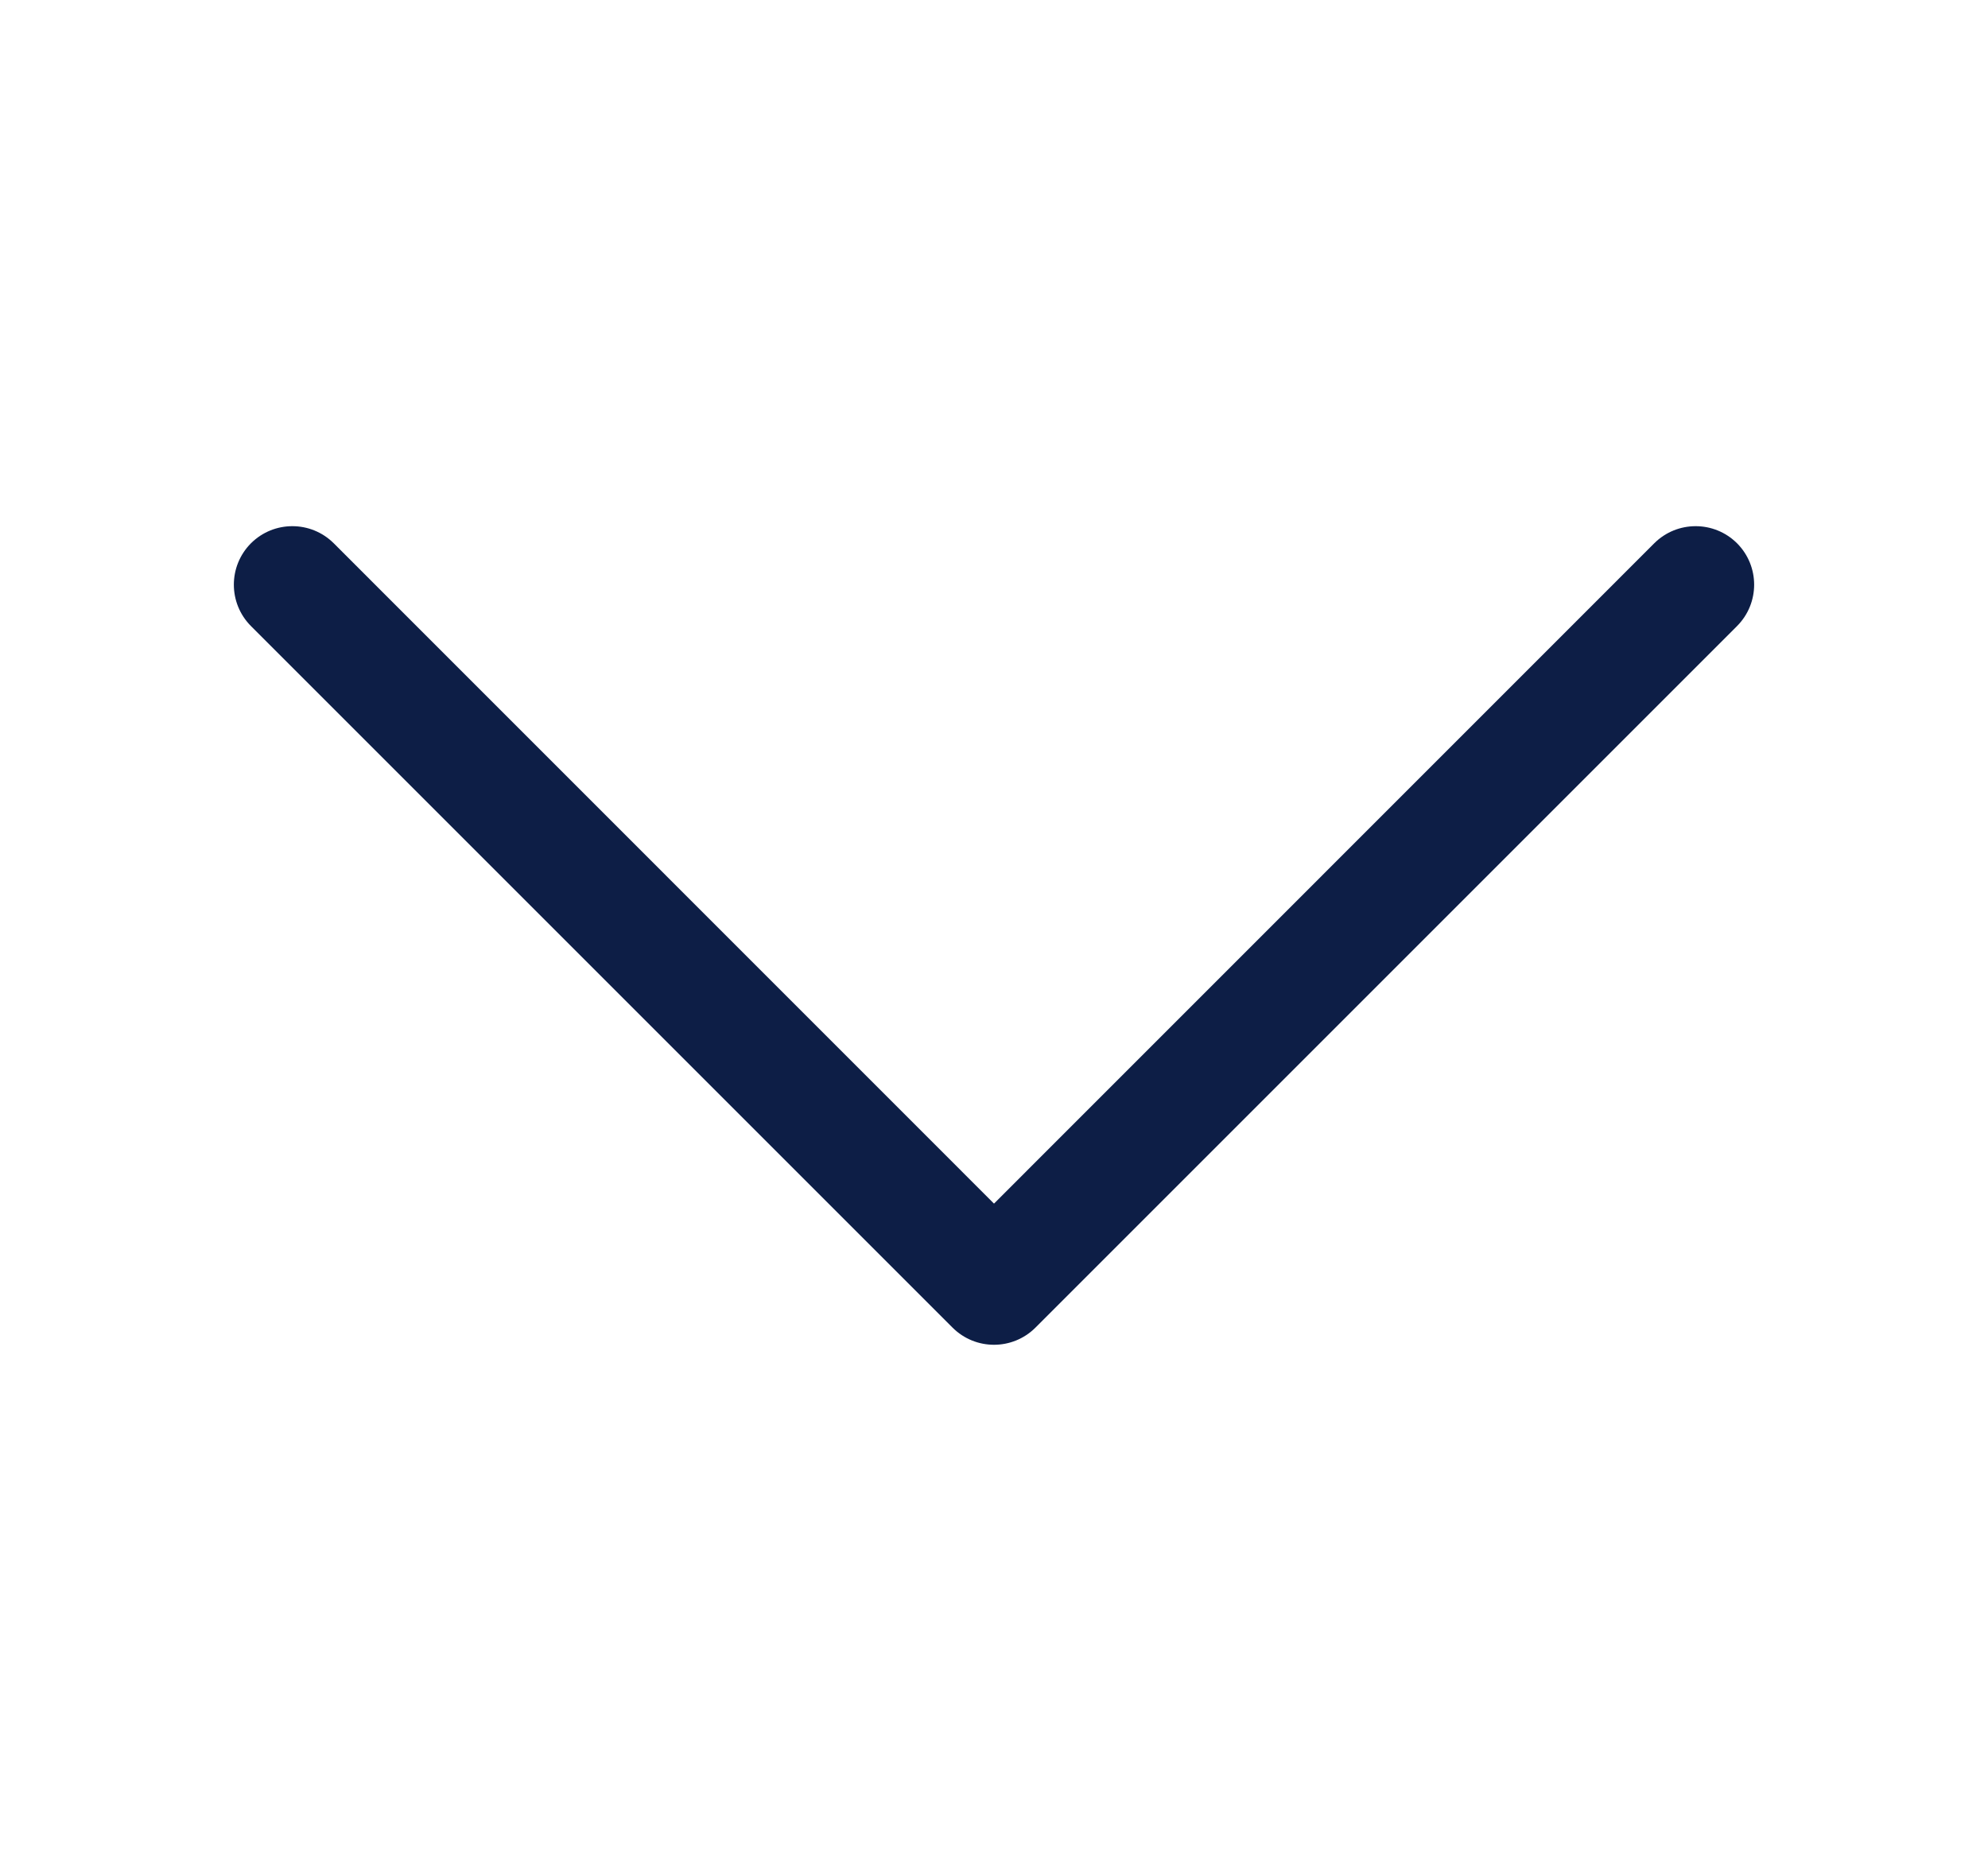 <svg viewBox="0 0 17 16" fill="none" xmlns="http://www.w3.org/2000/svg">
<path fill-rule="evenodd" clip-rule="evenodd" d="M8.146 11.354C8.342 11.549 8.658 11.549 8.854 11.354L14.854 5.354C15.049 5.158 15.049 4.842 14.854 4.646C14.658 4.451 14.342 4.451 14.146 4.646L8.5 10.293L2.854 4.646C2.658 4.451 2.342 4.451 2.146 4.646C1.951 4.842 1.951 5.158 2.146 5.354L8.146 11.354Z" fill="#0D1E46"/>
</svg>
